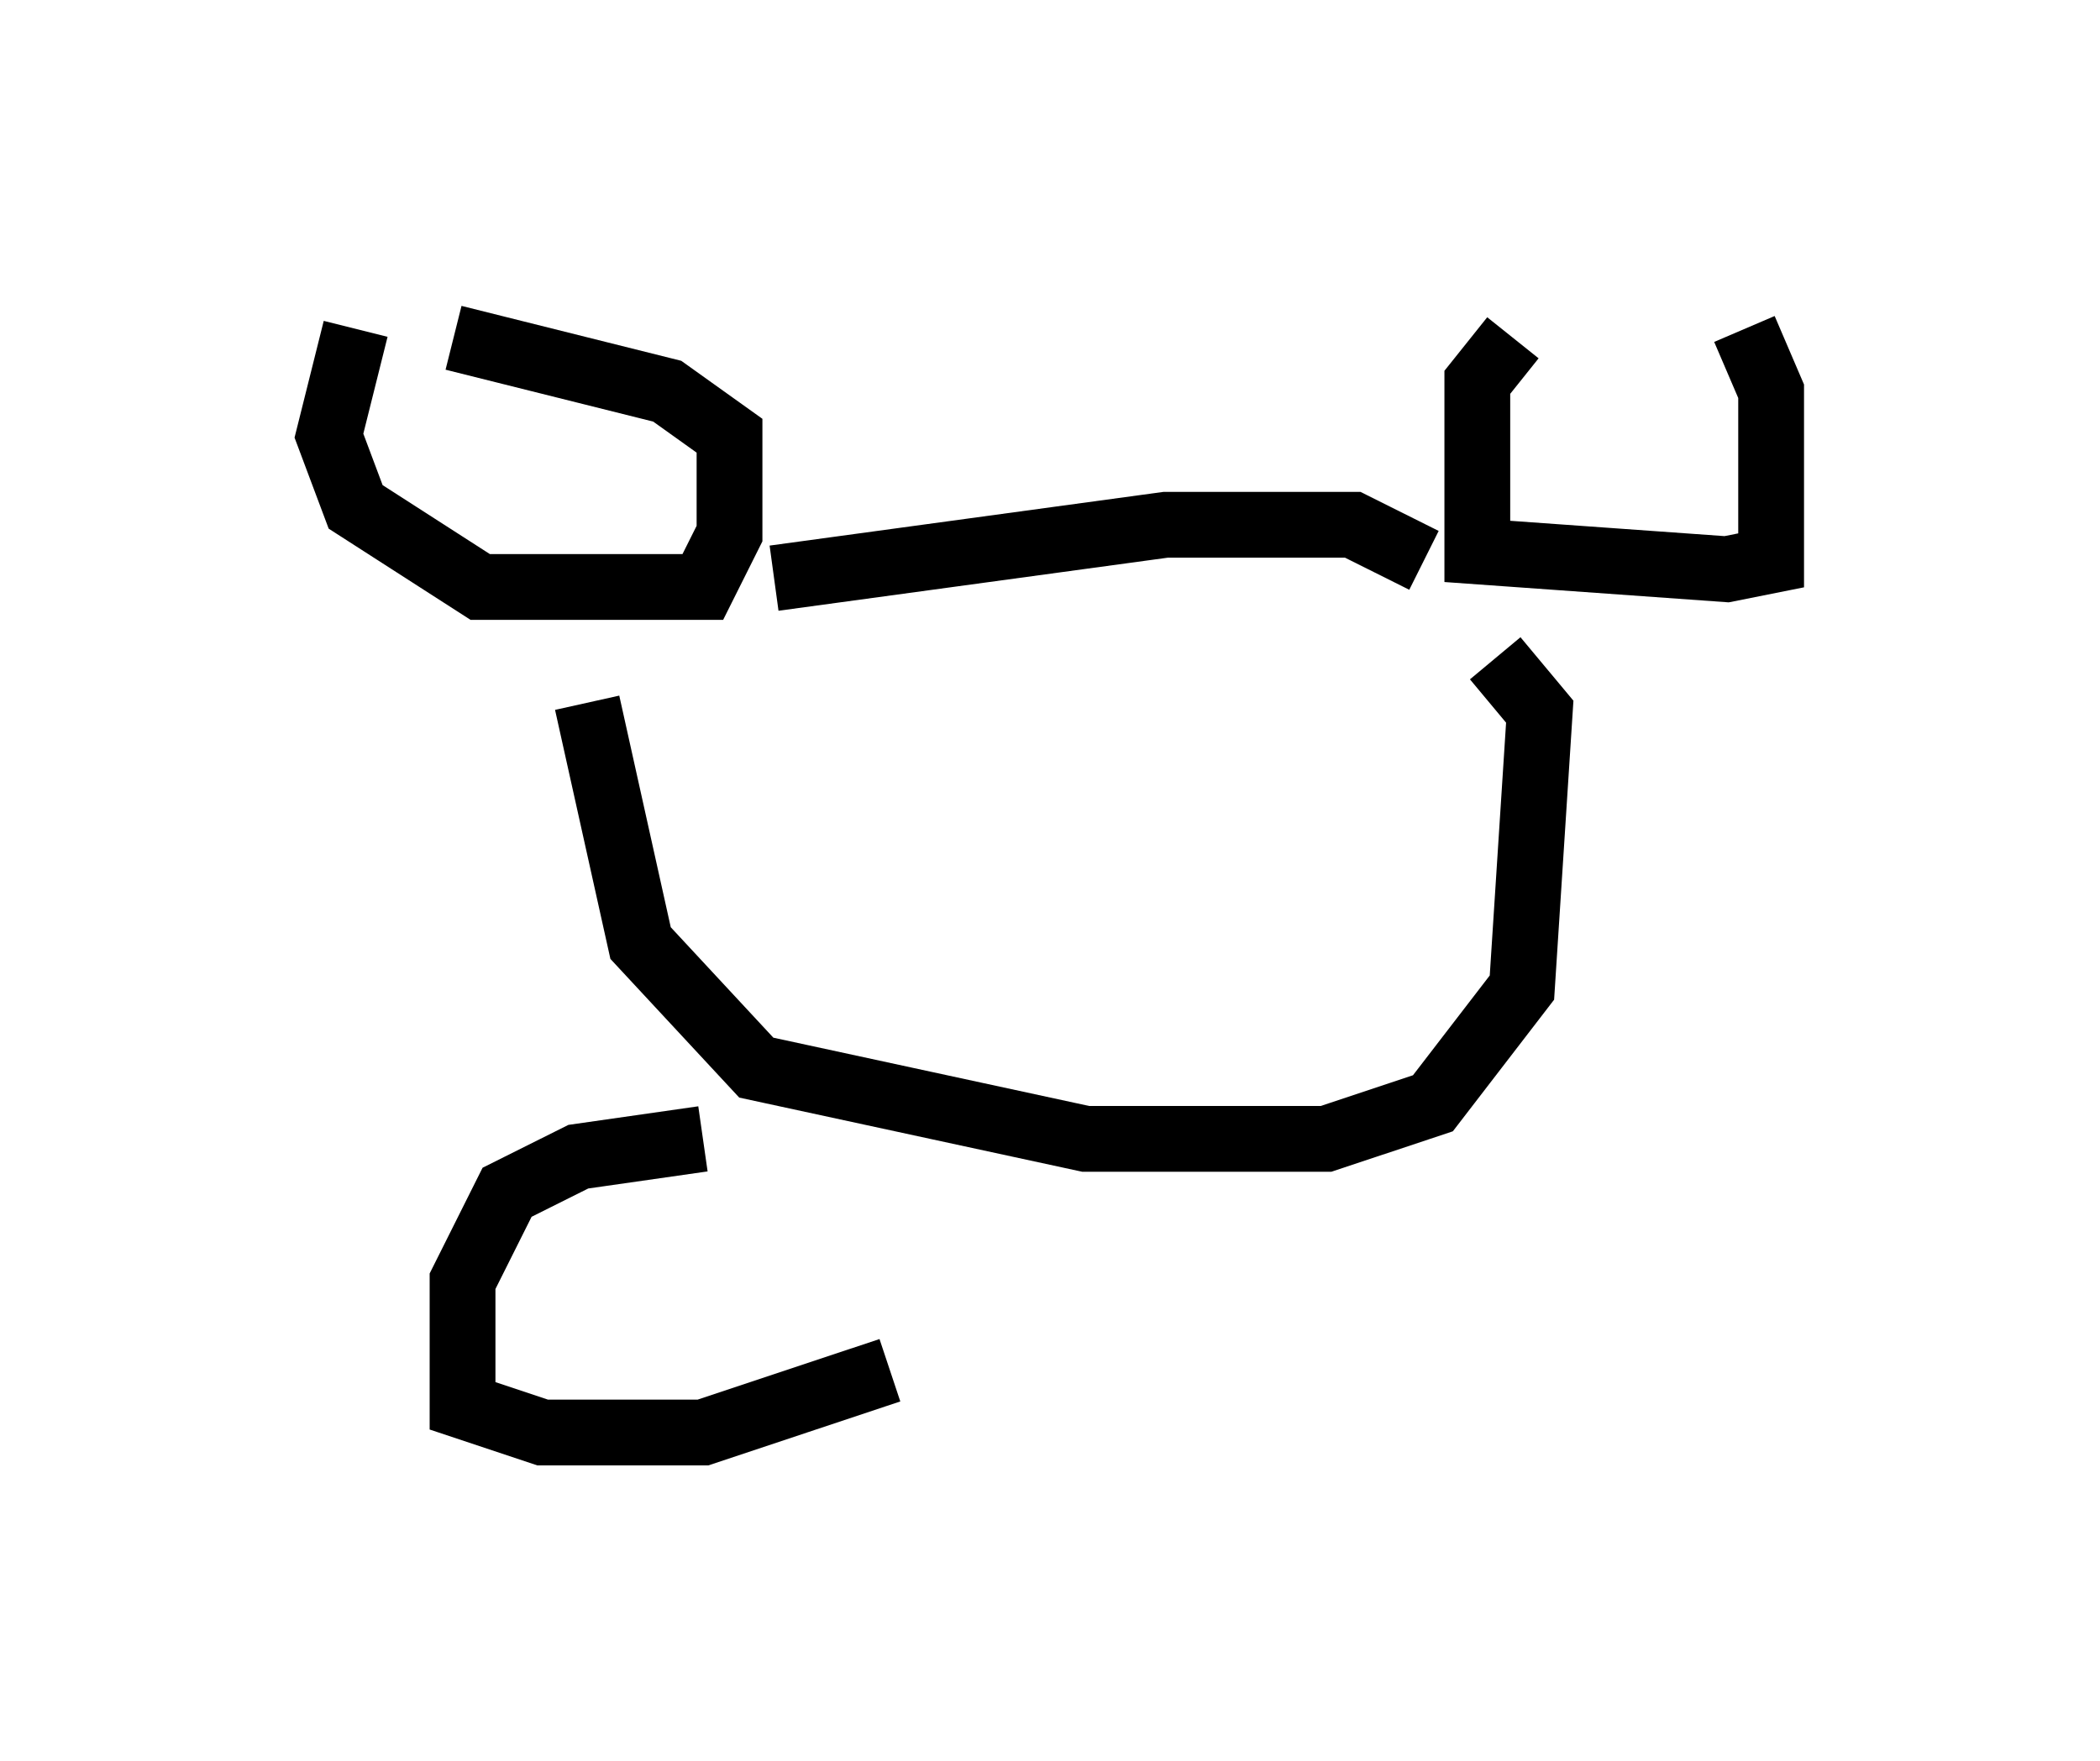 <?xml version="1.0" encoding="utf-8" ?>
<svg baseProfile="full" height="26.779" version="1.1" width="31.921" xmlns="http://www.w3.org/2000/svg" xmlns:ev="http://www.w3.org/2001/xml-events" xmlns:xlink="http://www.w3.org/1999/xlink"><defs /><rect fill="white" height="26.779" width="31.921" x="0" y="0" /><path d="M7.03, 5.135 m-1.624, -0.135 l-0.406, 1.624 0.406, 1.083 l1.894, 1.218 3.383, 0.0 l0.406, -0.812 0.0, -1.488 l-0.947, -0.677 -3.248, -0.812 m16.103, 0.0 l-0.541, 0.677 0.0, 2.571 l3.789, 0.271 0.677, -0.135 l0.0, -0.677 0.0, -1.894 l-0.406, -0.947 m-14.75, 3.789 l5.954, -0.812 2.842, 0.0 l1.083, 0.541 m-12.72, 2.165 l0.812, 3.654 1.759, 1.894 l5.007, 1.083 3.654, 0.0 l1.624, -0.541 1.353, -1.759 l0.271, -4.195 -0.677, -0.812 m-12.043, 7.307 l-1.894, 0.271 -1.083, 0.541 l-0.677, 1.353 0.0, 1.894 l1.218, 0.406 2.436, 0.0 l2.842, -0.947 " fill="none" stroke="black" stroke-width="1" /></svg>